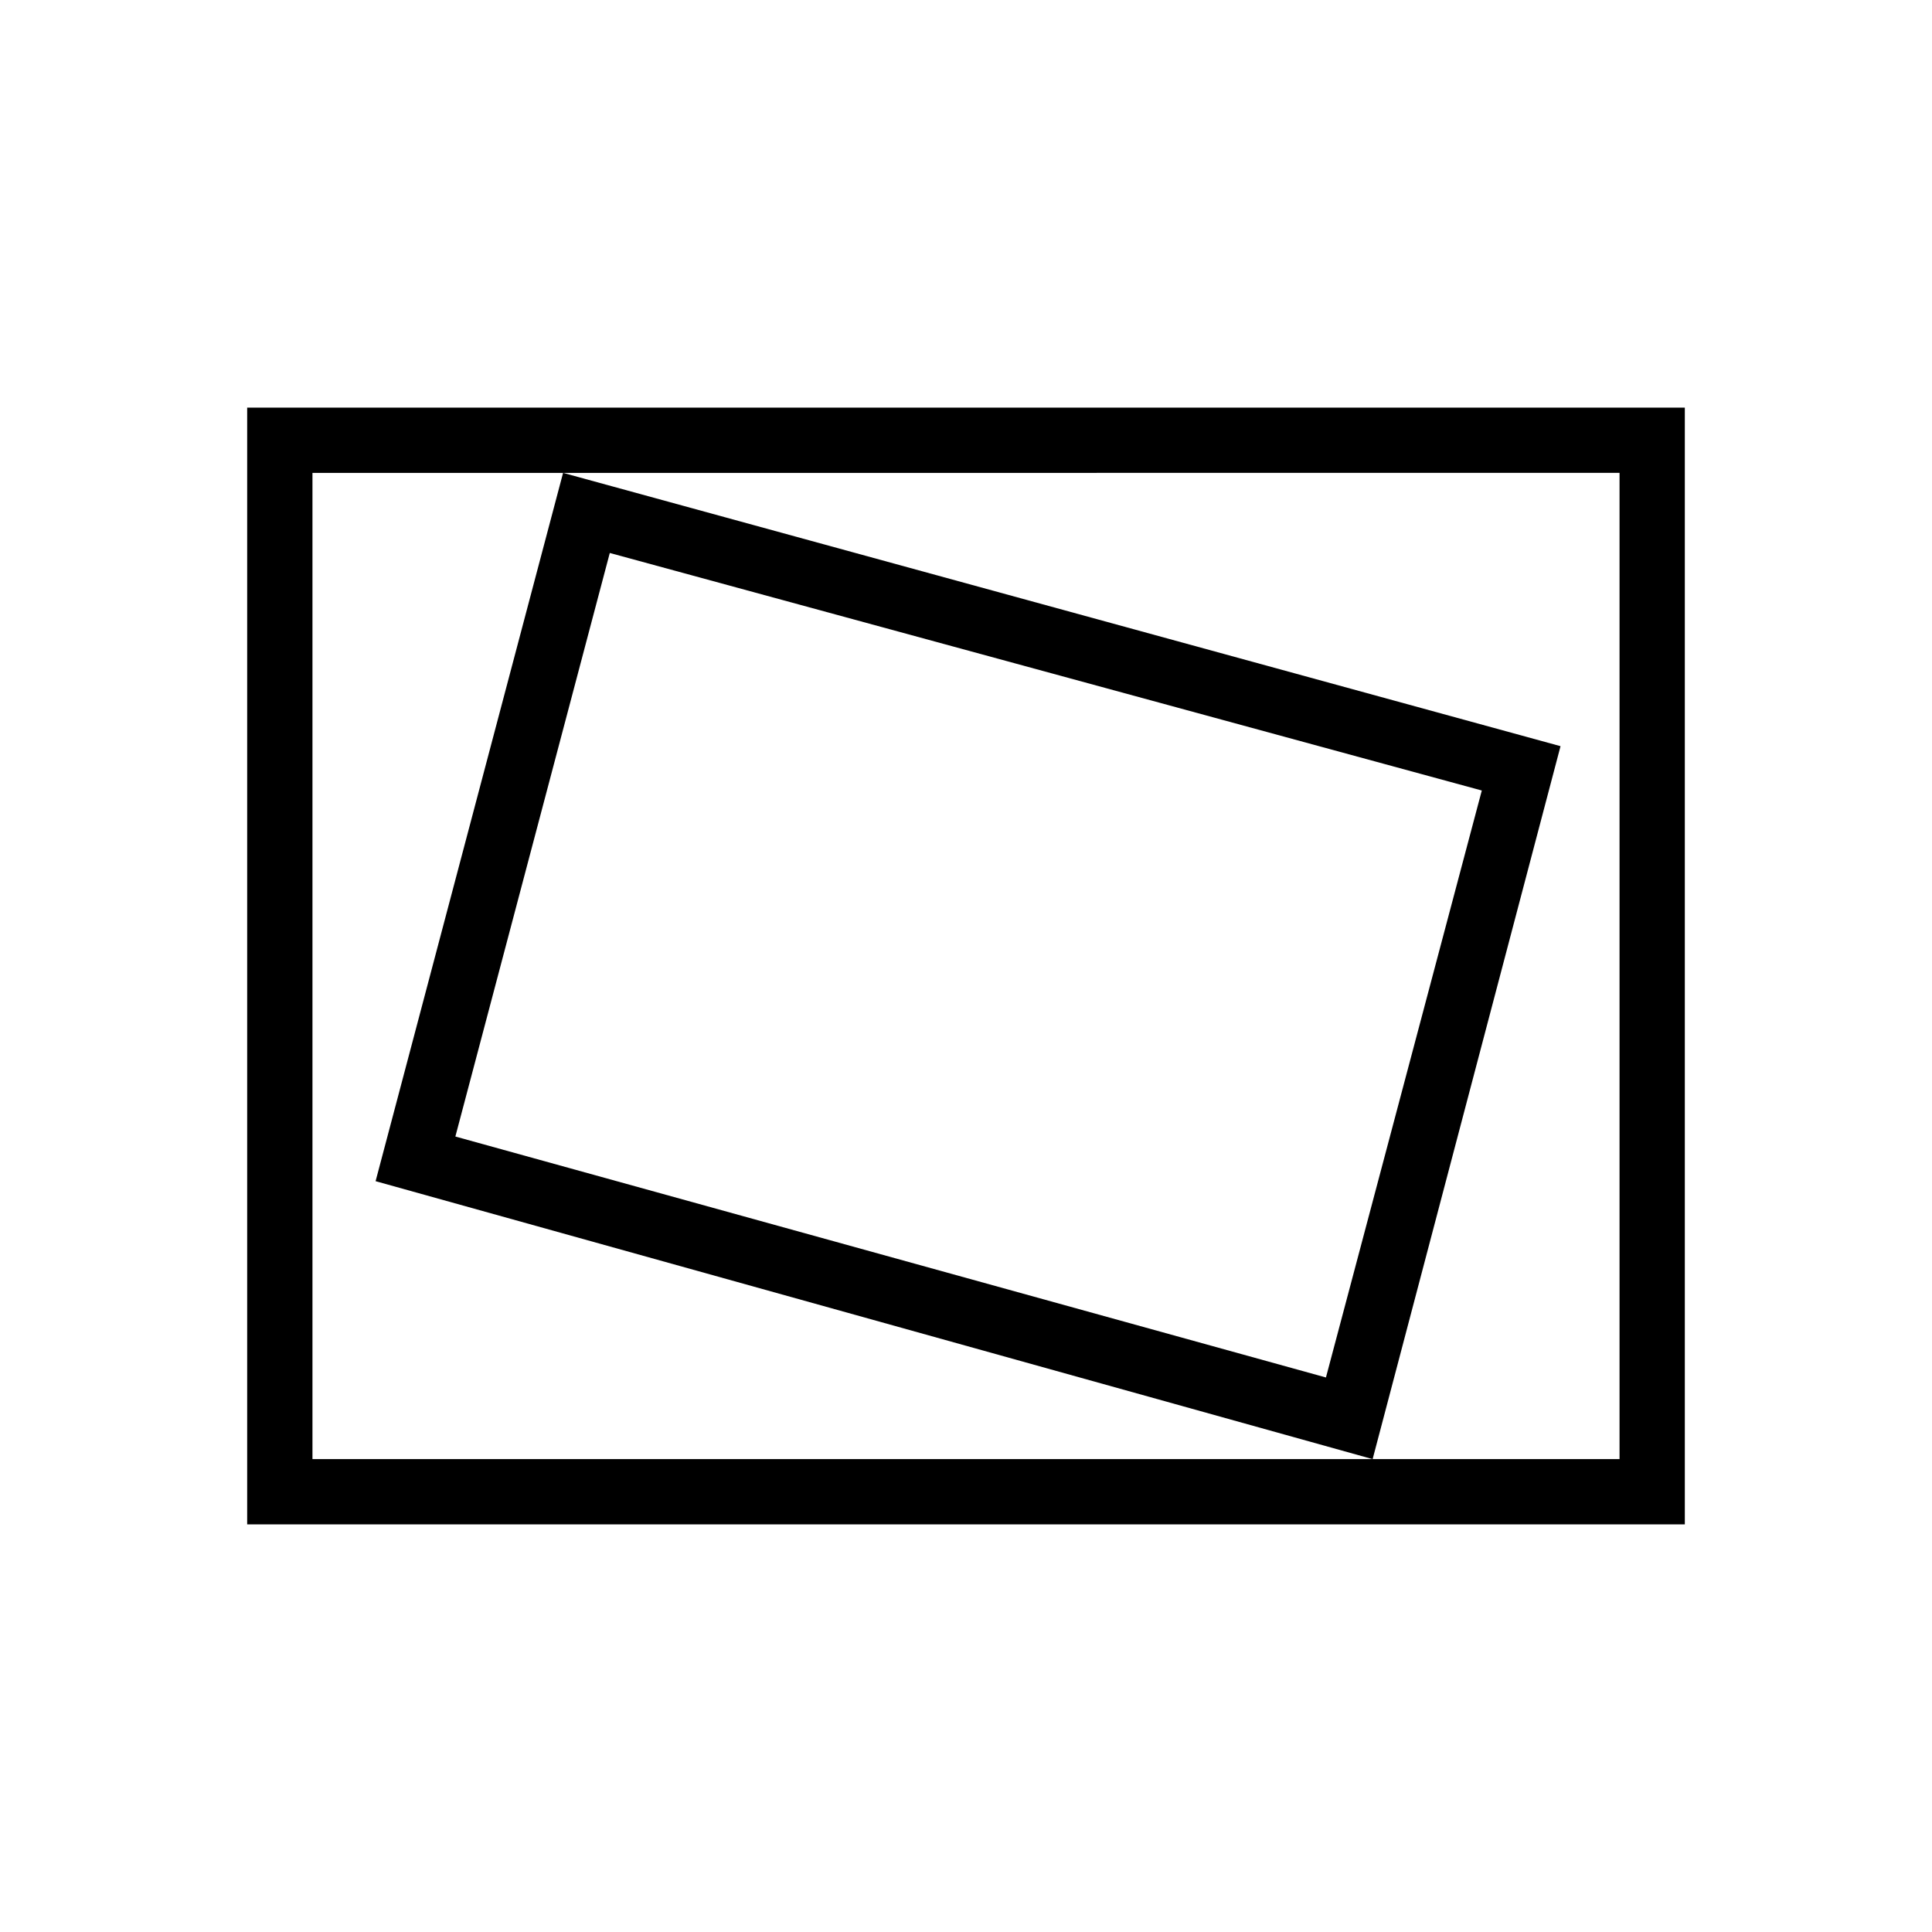 <svg xmlns="http://www.w3.org/2000/svg" height="40" viewBox="0 -960 960 960" width="40"><path d="M122.82-202.54v-554.92h714.36v554.92H122.82Zm32.44-32.43h649.48v-490.06H155.26v490.06Zm526.79 0 93.37-354.26-495.63-135.8-93.16 351.95 495.42 138.11Zm-23.2-40.57L226.27-395.27 303-685.23 736.3-567.2l-77.45 291.66Zm-503.59 40.57v-490.06 490.06Z"/></svg>
